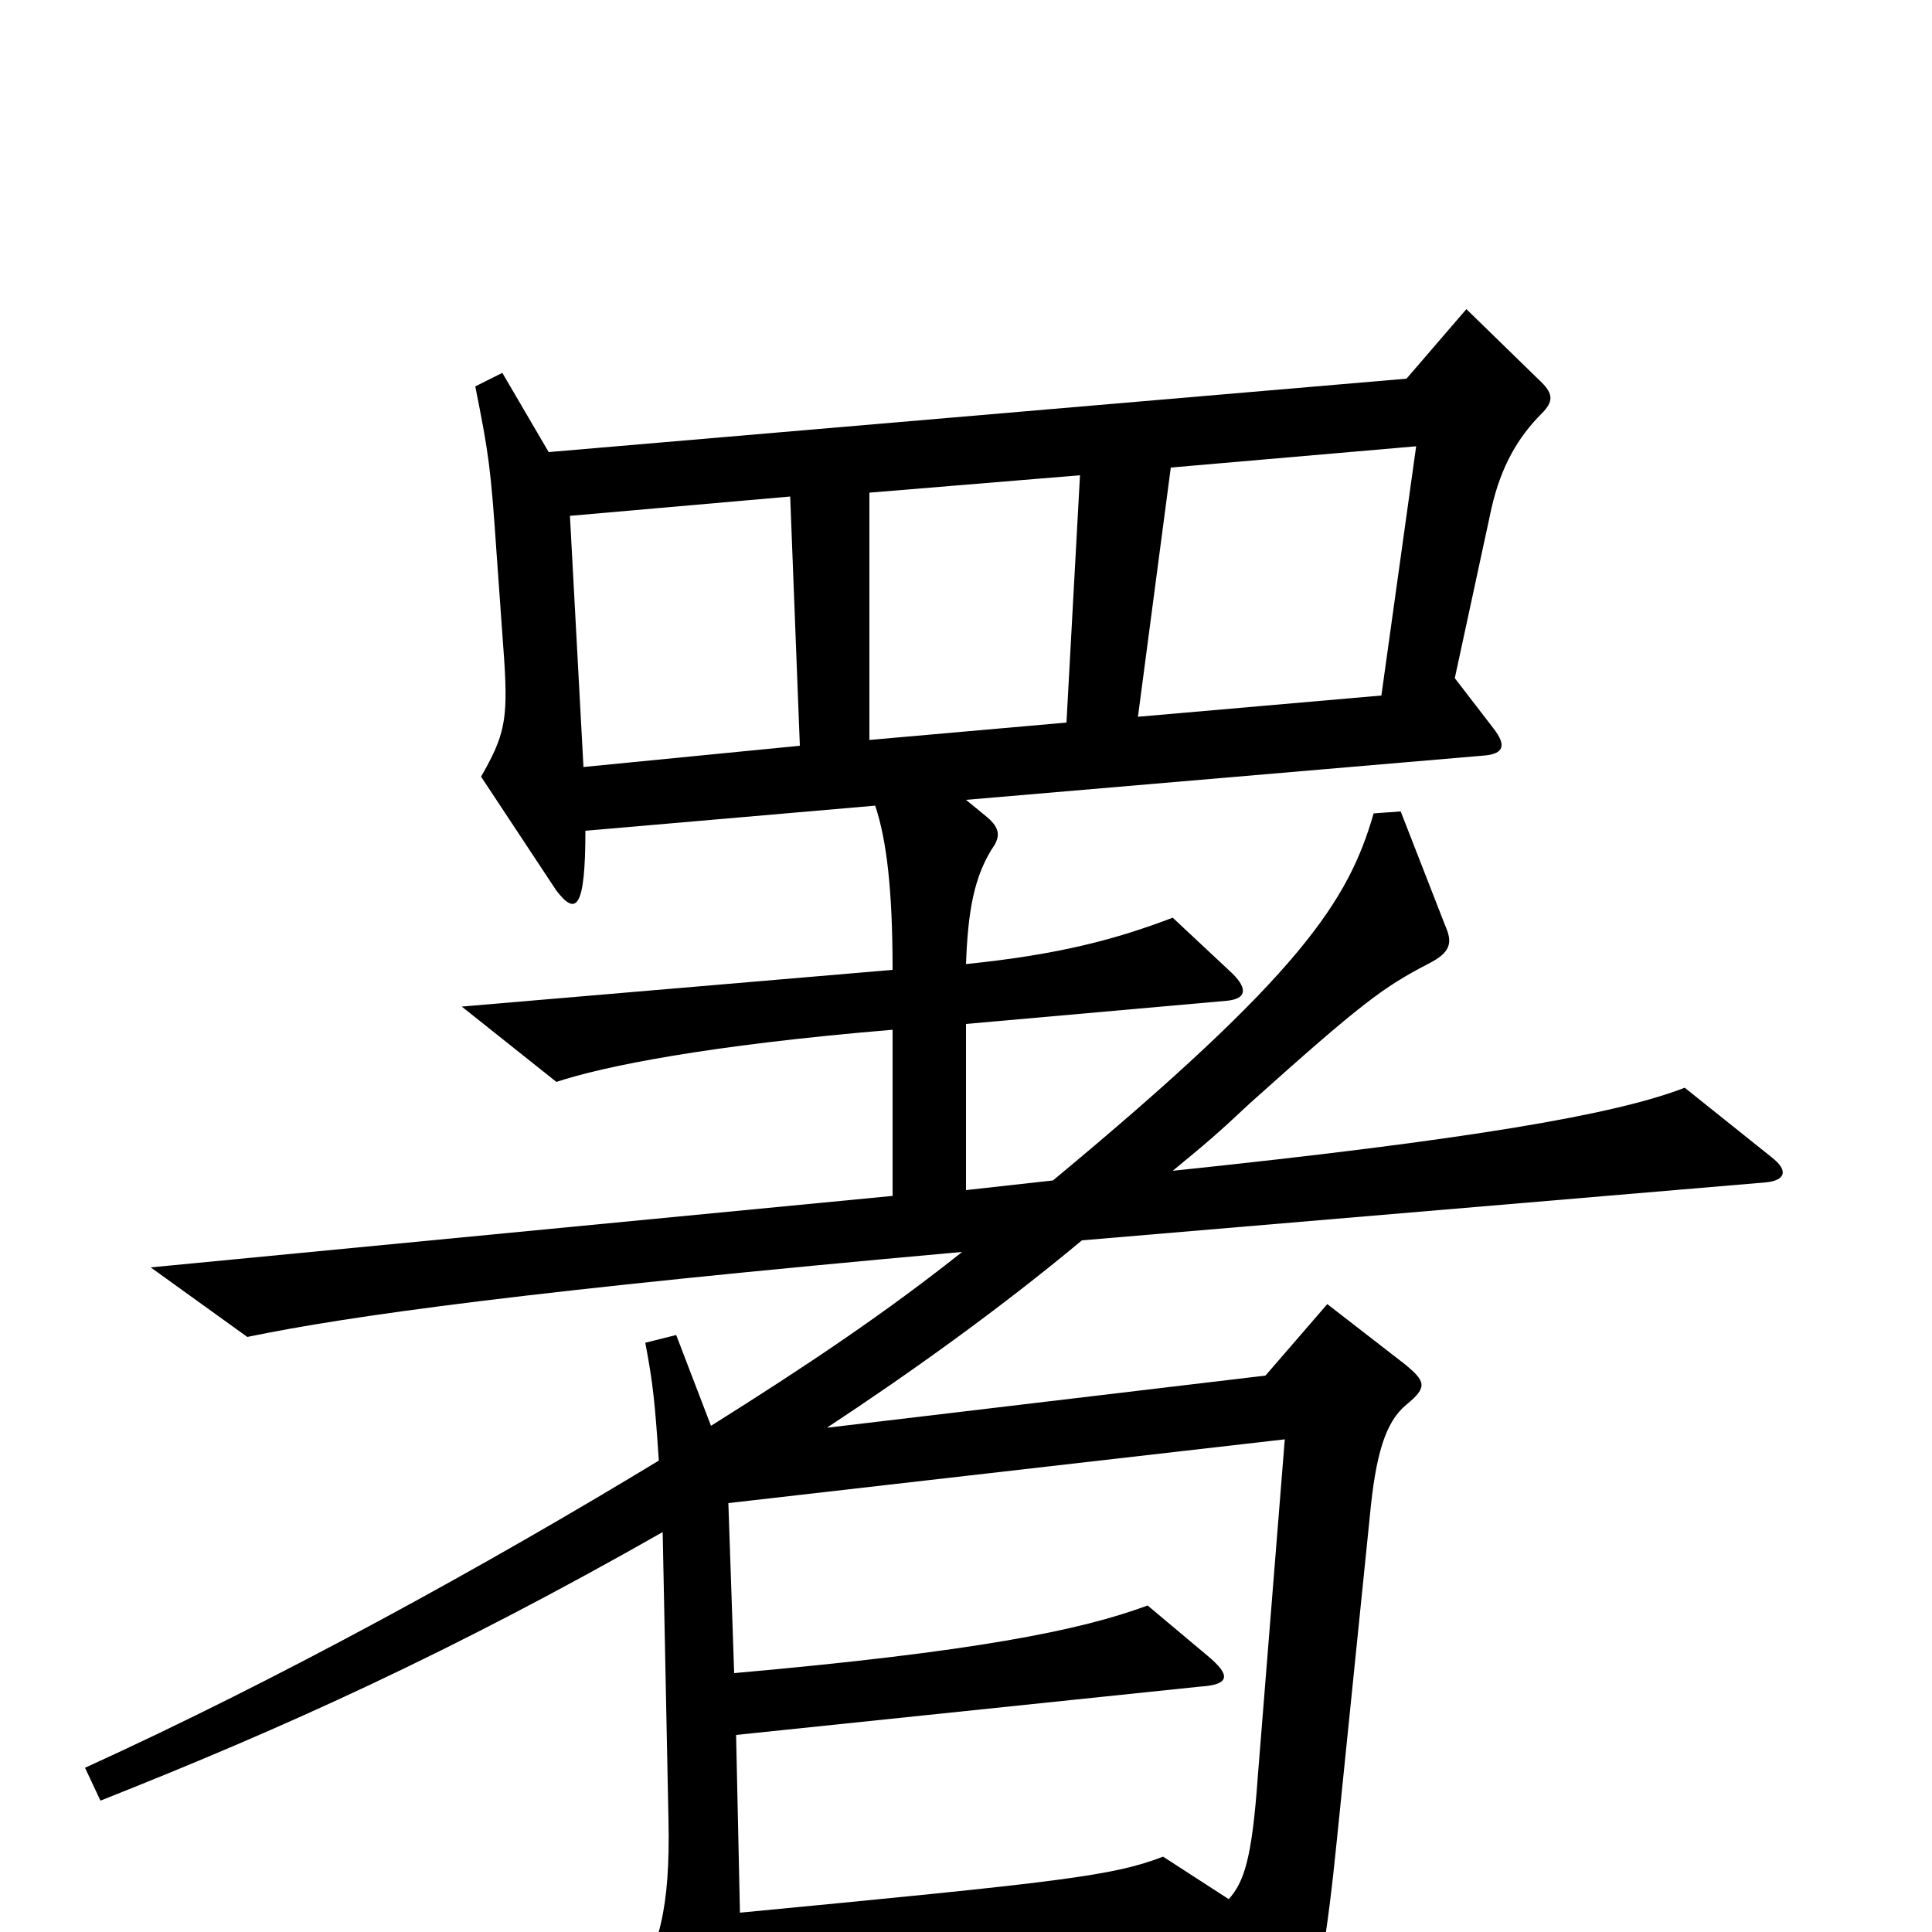 <svg xmlns="http://www.w3.org/2000/svg" viewBox="0 -1000 1000 1000">
	<path fill="#000000" d="M917 -401L872 -437C836 -423 760 -410 607 -394C624 -408 630 -413 647 -429C705 -481 716 -489 739 -501C751 -507 752 -512 748 -521L725 -580L711 -579C698 -534 674 -496 545 -389L500 -384V-470L635 -482C645 -483 646 -488 638 -496L607 -525C578 -514 549 -506 500 -501C501 -528 504 -547 515 -563C517 -567 518 -571 511 -577L500 -586L769 -609C778 -610 780 -614 773 -623L753 -649L772 -737C777 -759 786 -774 798 -786C804 -792 804 -796 798 -802L759 -840L728 -804L284 -766L260 -807L246 -800C253 -765 254 -758 257 -714L261 -658C263 -627 261 -619 249 -598L288 -539C298 -526 303 -529 303 -570L453 -583C459 -565 462 -539 462 -498L239 -479L288 -440C312 -448 366 -459 462 -467V-381L78 -344L128 -308C181 -319 275 -332 498 -352C459 -321 419 -294 368 -262L350 -309L334 -305C338 -284 339 -274 341 -244C252 -190 145 -131 44 -85L52 -68C148 -106 234 -145 343 -207L346 -58C347 -12 341 10 326 31L366 96C370 103 376 103 379 94C383 78 384 54 384 22L629 0L655 59C662 75 668 75 673 59C682 33 687 2 692 -48L709 -215C712 -247 717 -264 728 -273C739 -282 738 -285 727 -294L687 -325L655 -288L428 -261C472 -290 518 -323 560 -358L914 -388C924 -389 926 -394 917 -401ZM733 -769L715 -640L589 -629L606 -758ZM559 -754L552 -626L450 -617V-745ZM414 -614L302 -603L295 -733L409 -743ZM665 -255L651 -80C648 -38 644 -26 636 -17L602 -39C576 -29 550 -26 383 -10L381 -102L621 -127C637 -128 637 -133 625 -143L594 -169C559 -156 504 -145 380 -134L377 -222Z"/>
</svg>